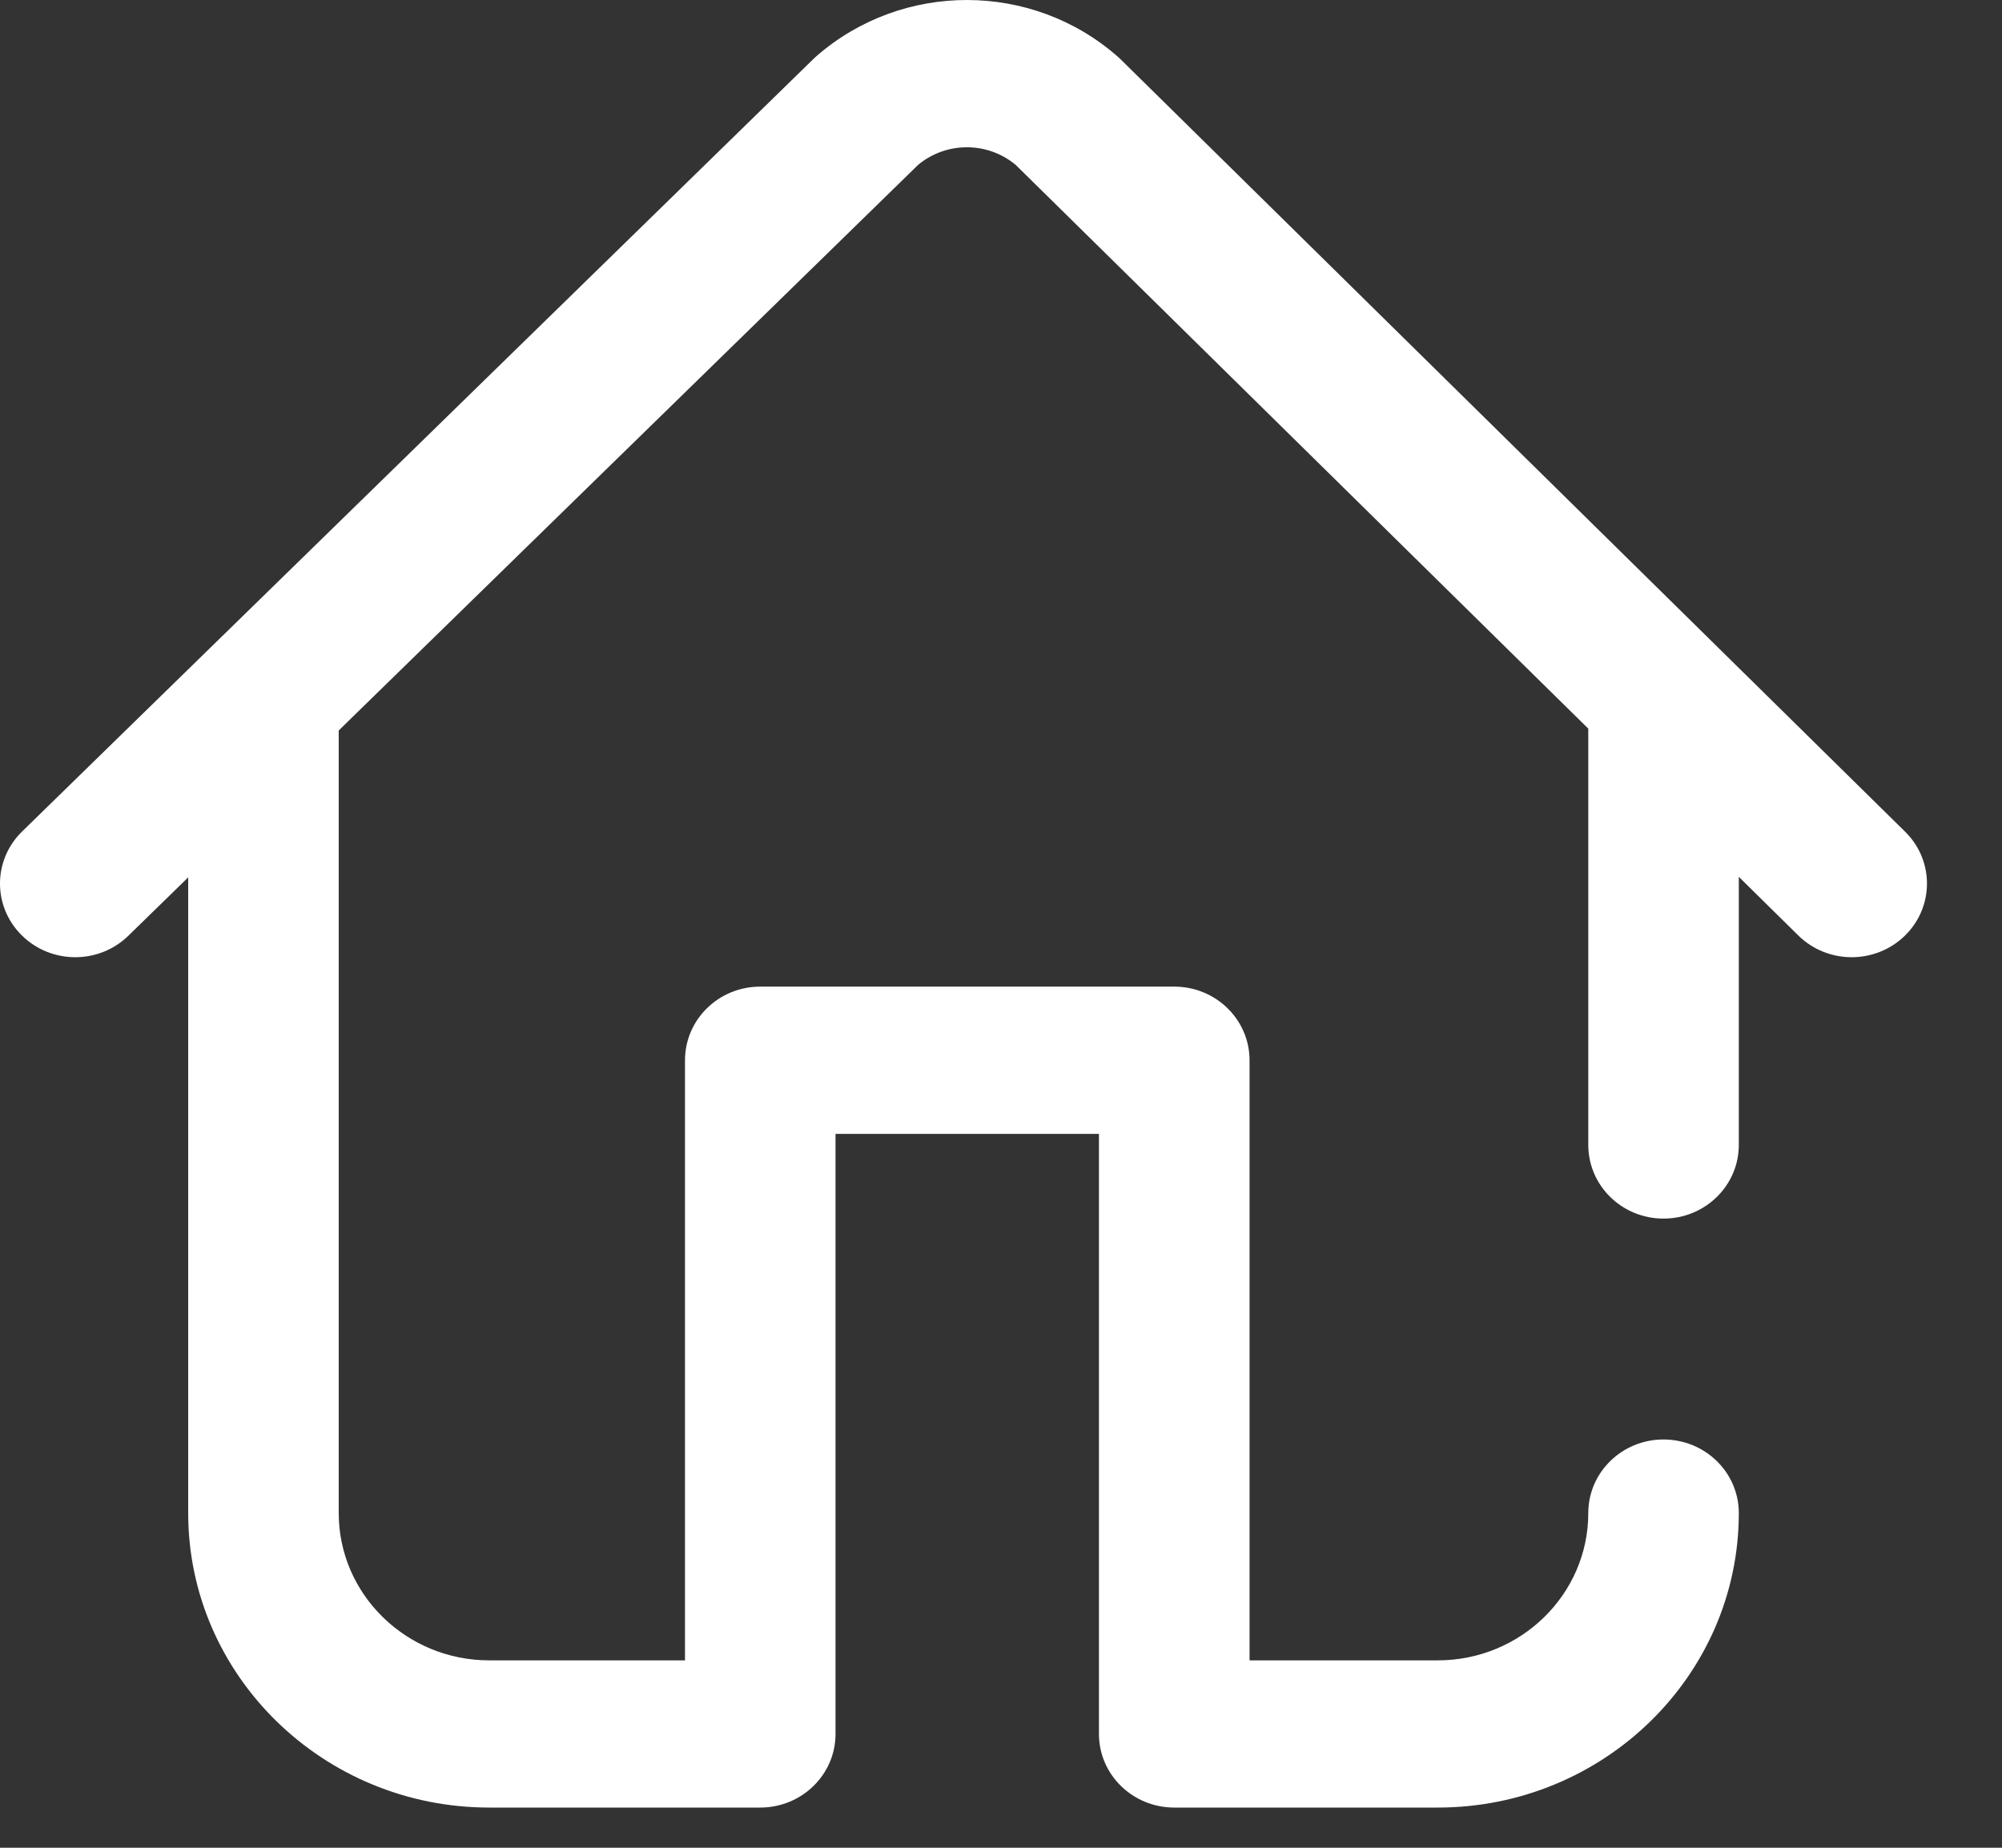 <svg width="26" height="24" viewBox="0 0 26 24" fill="none" xmlns="http://www.w3.org/2000/svg">
<rect x="0" y="0" width="26" height="24" fill="#333333" stroke="none"/>
<path d="M24.742 10.803L14.556 0.773C14.543 0.76 14.529 0.747 14.515 0.735C13.403 -0.242 11.723 -0.245 10.606 0.727C10.592 0.739 10.579 0.752 10.566 0.764L0.287 10.8C-0.095 11.173 -0.096 11.778 0.286 12.152C0.667 12.526 1.286 12.527 1.668 12.153L2.444 11.396V19.653C2.444 21.762 4.198 23.478 6.354 23.478H9.873C10.413 23.478 10.851 23.05 10.851 22.522V14.728H14.272V22.522C14.272 23.05 14.71 23.478 15.25 23.478H18.672C20.828 23.478 22.582 21.762 22.582 19.653C22.582 19.125 22.144 18.697 21.604 18.697C21.064 18.697 20.627 19.125 20.627 19.653C20.627 20.708 19.75 21.566 18.672 21.566H16.228V13.772C16.228 13.243 15.79 12.815 15.25 12.815H9.873C9.333 12.815 8.896 13.243 8.896 13.772V21.566H6.354C5.276 21.566 4.399 20.708 4.399 19.653V9.516C4.399 9.507 4.399 9.497 4.399 9.488L11.924 2.141C12.29 1.836 12.827 1.837 13.192 2.143L20.627 9.464V14.871C20.627 15.4 21.064 15.828 21.604 15.828C22.144 15.828 22.582 15.4 22.582 14.871V11.389L23.355 12.151C23.546 12.339 23.797 12.433 24.048 12.433C24.297 12.433 24.546 12.34 24.737 12.155C25.12 11.783 25.122 11.177 24.742 10.803Z" fill="white"/>
</svg>
